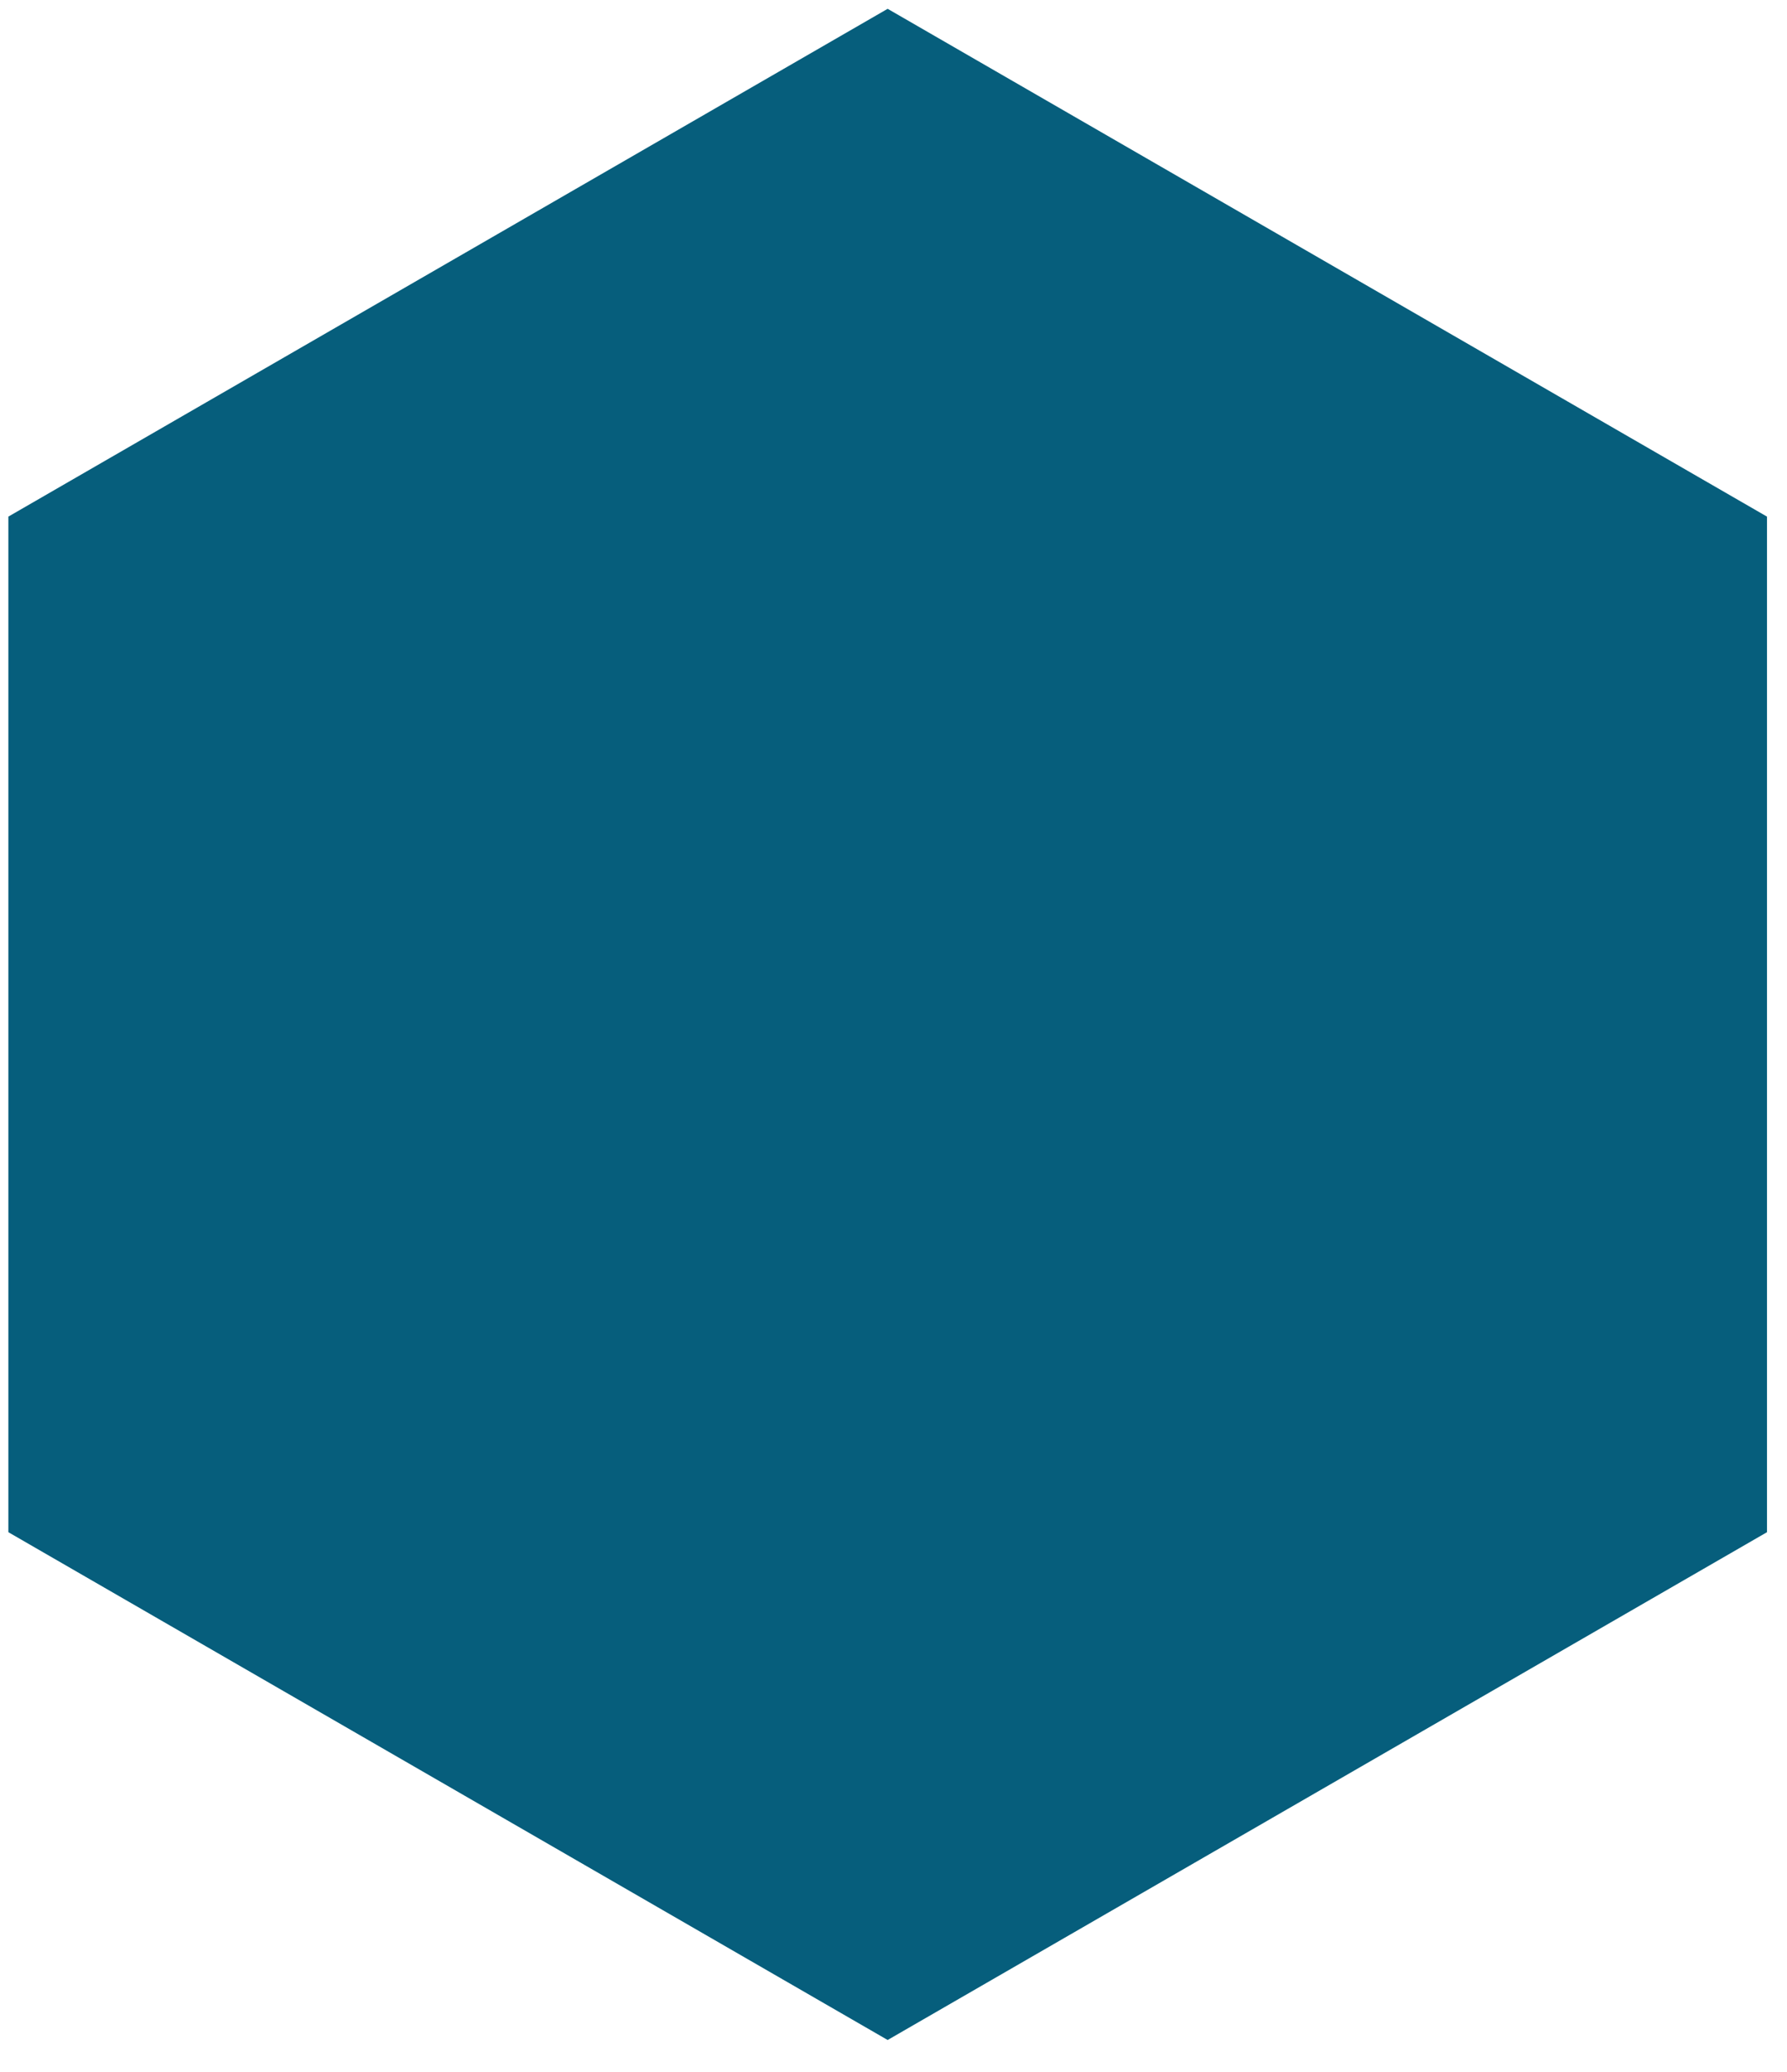 <svg width="44" height="51" viewBox="0 0 44 51" fill="none" xmlns="http://www.w3.org/2000/svg">
<path d="M21.856 0.217L43.507 12.717V37.717L21.856 50.217L0.206 37.717V12.717L21.856 0.217Z" fill="#065E7C"/>
</svg>
